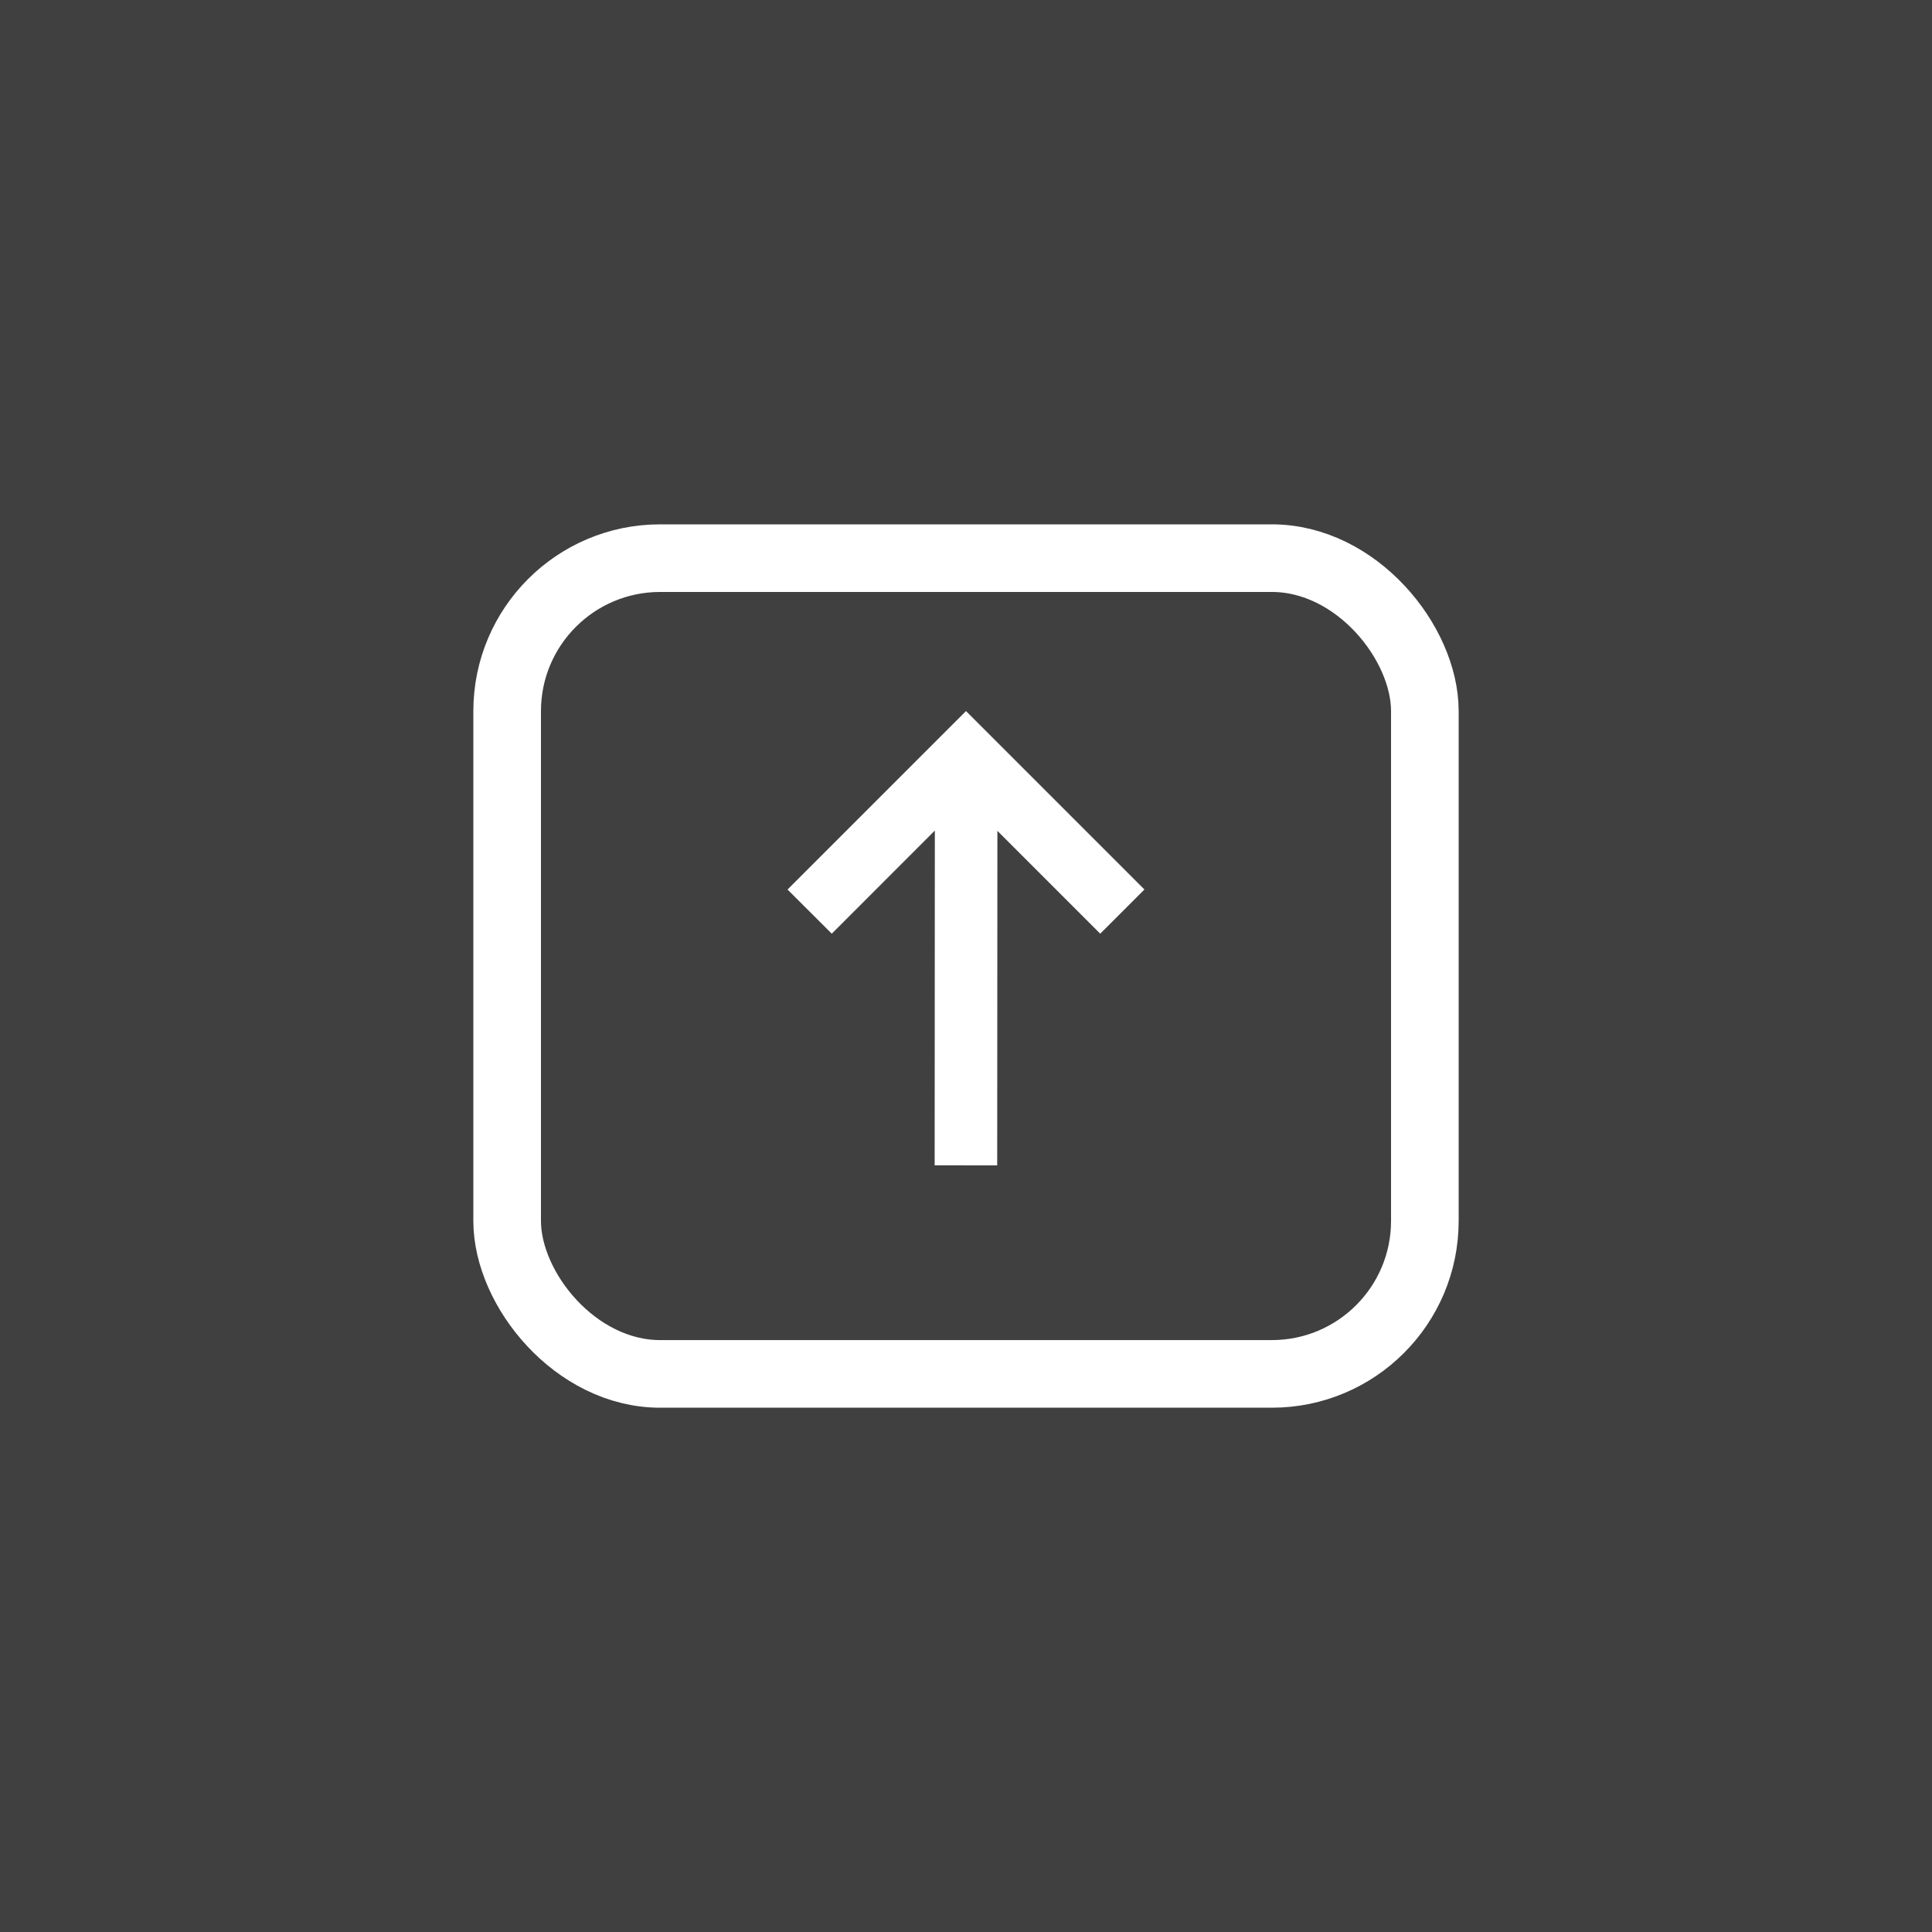 <svg fill="none" height="40" viewBox="0 0 40 40" width="40" xmlns="http://www.w3.org/2000/svg"><rect x="0" y="0" width="40" height="40" fill="#808080" stroke="none"/><path d="m0 0h40v40h-40z" fill="#000" fill-opacity=".5"/><rect height="16.889" rx="3.167" stroke="#fff" stroke-width="1.4" width="19" x="10.5" y="11.556"/><path d="m16.305 18.417 3.695-3.695 3.694 3.694-.915.915-2.129-2.129-.004 6.926-1.295-.001.004-6.931-2.134 2.135z" fill="#fff"/></svg>